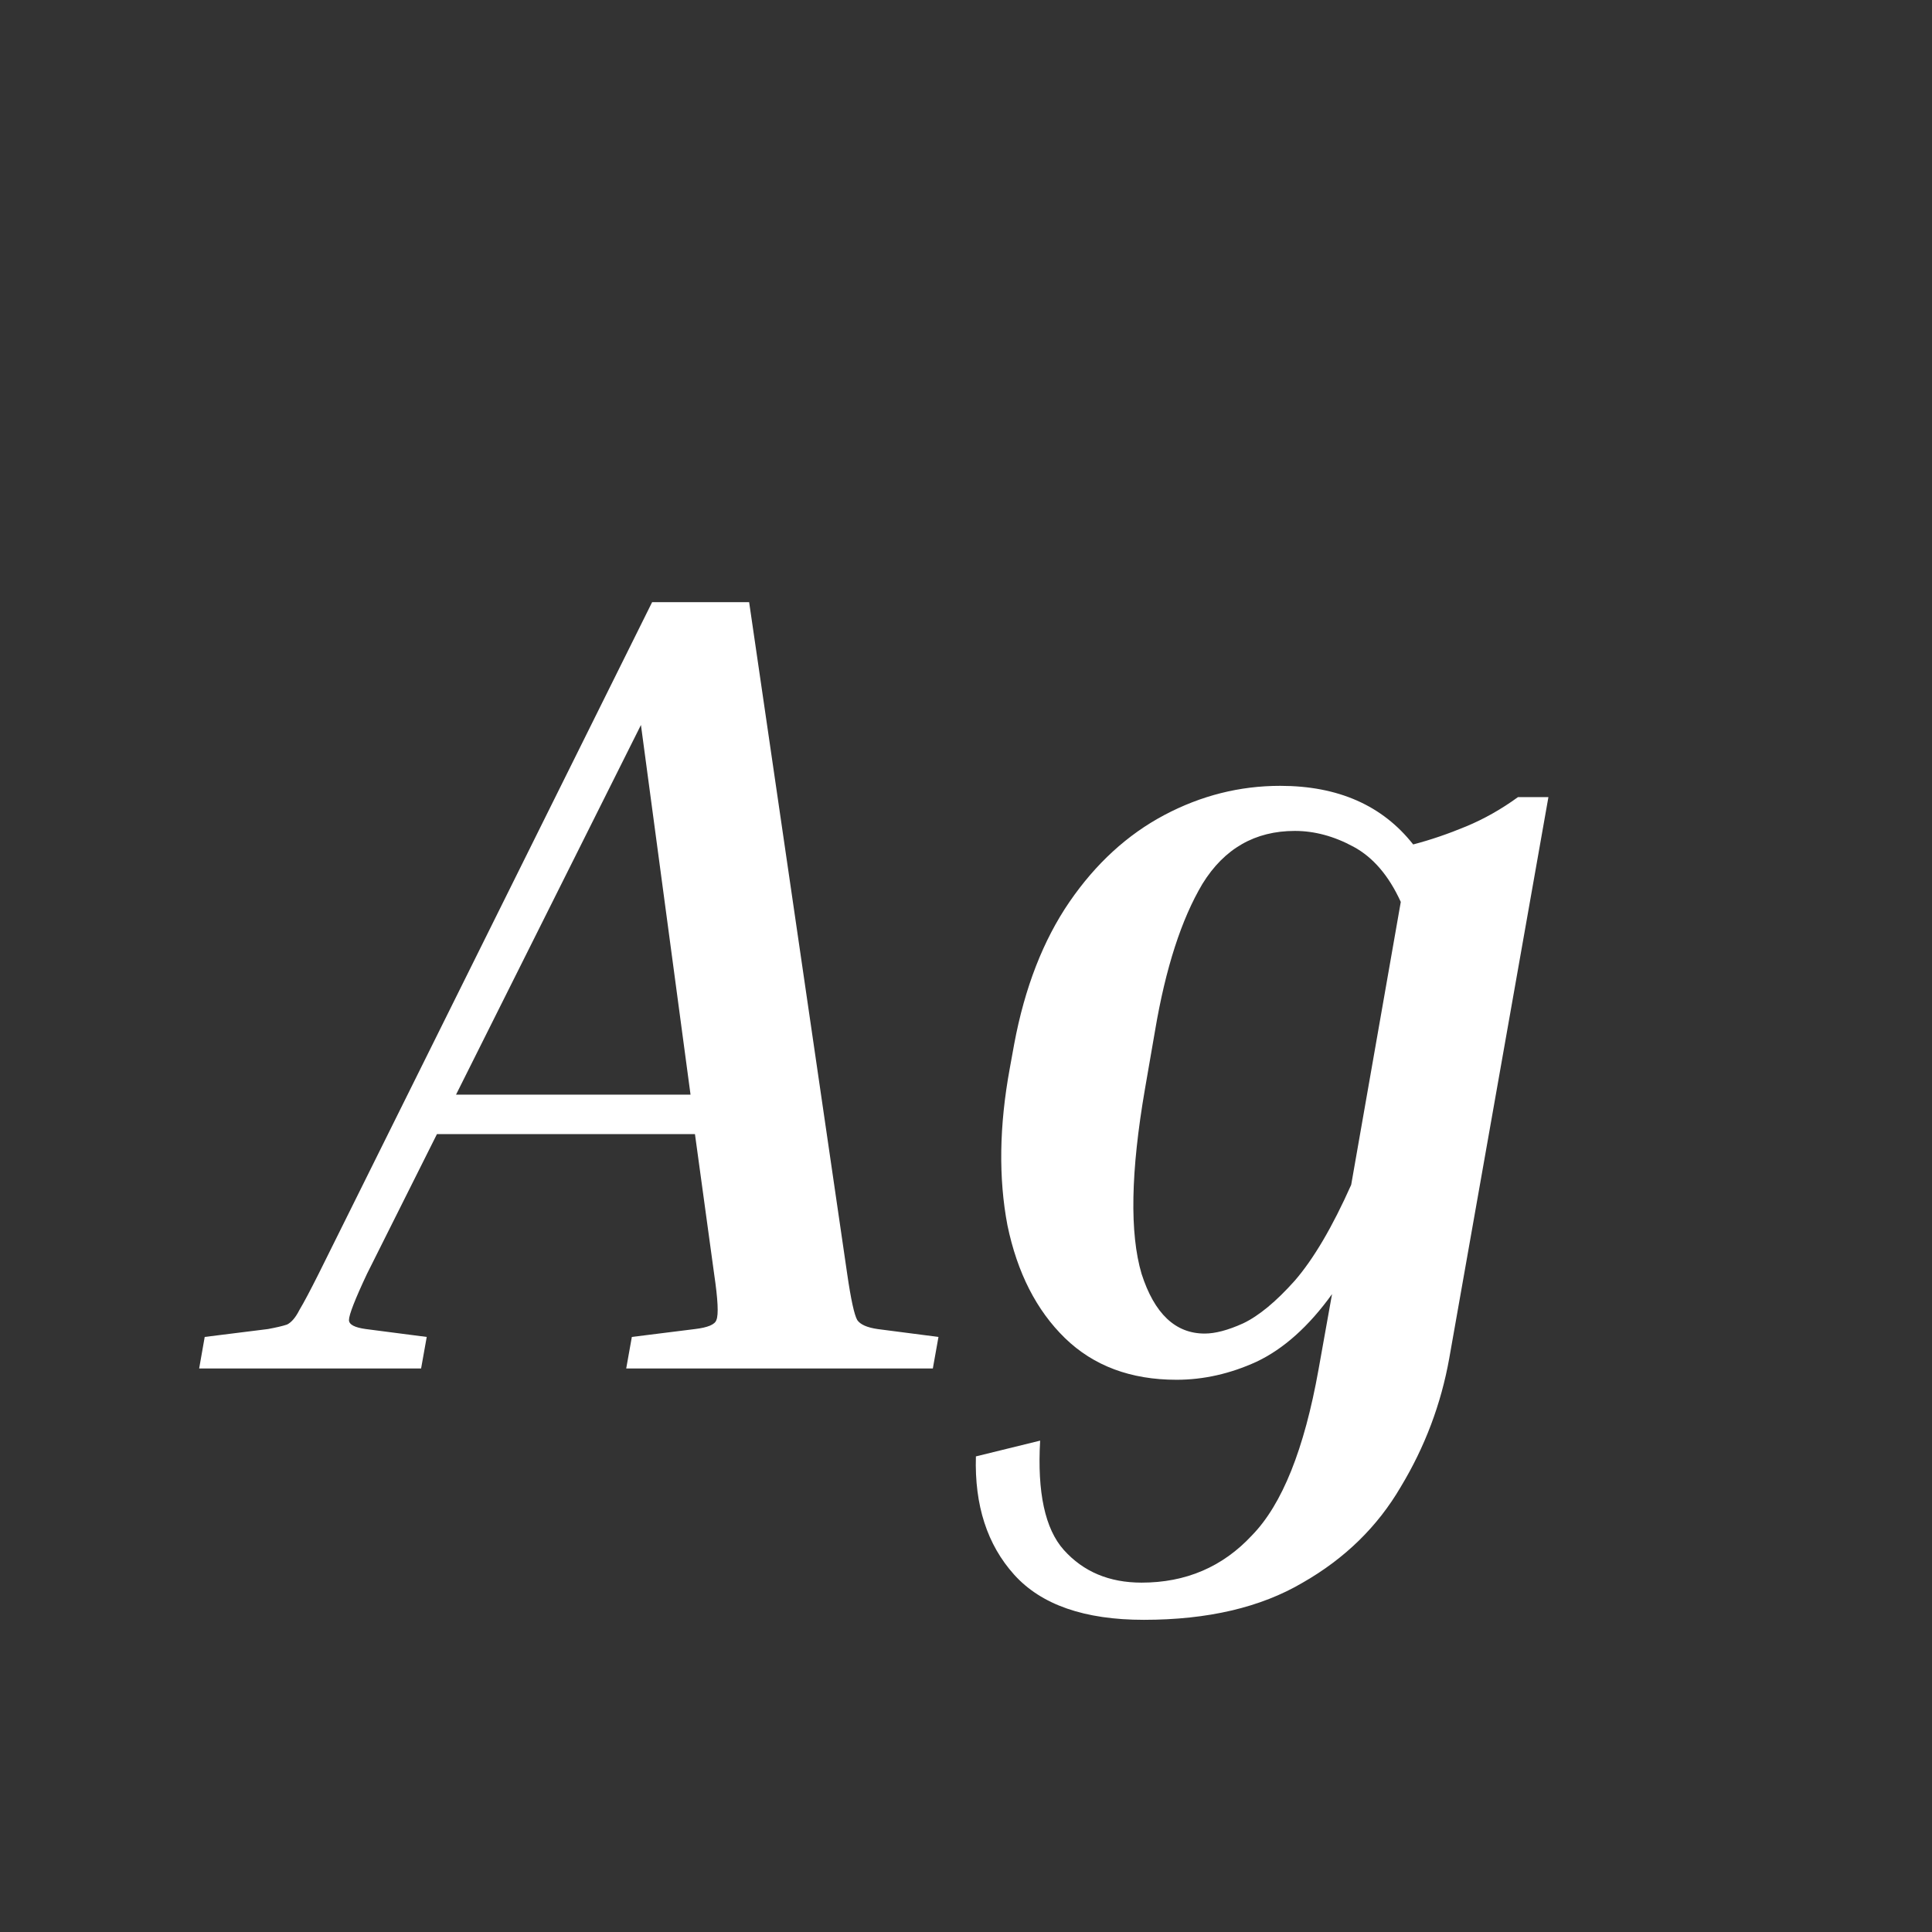 <svg width="24" height="24" viewBox="0 0 24 24" fill="none" xmlns="http://www.w3.org/2000/svg">
<rect x="0" y="0" width="24" height="24" fill="#333333" stroke="none"/>
<path d="M5.301 16.608L5.231 17H2.474L2.543 16.608L3.328 16.51C3.43 16.491 3.51 16.473 3.566 16.454C3.622 16.426 3.673 16.365 3.72 16.272C3.776 16.179 3.855 16.029 3.958 15.824L8.101 7.48H9.306L10.524 15.824C10.57 16.141 10.612 16.333 10.649 16.398C10.687 16.454 10.771 16.491 10.902 16.51L11.658 16.608L11.588 17H7.779L7.849 16.608L8.633 16.51C8.792 16.491 8.881 16.454 8.899 16.398C8.928 16.333 8.918 16.141 8.871 15.824L8.633 14.088H5.428L4.559 15.824C4.41 16.141 4.335 16.333 4.335 16.398C4.335 16.454 4.405 16.491 4.545 16.51L5.301 16.608ZM5.665 13.598H8.578L7.962 9.006L5.665 13.598ZM18.003 16.874C17.901 17.443 17.7 17.975 17.401 18.47C17.112 18.965 16.706 19.361 16.183 19.66C15.661 19.968 15.003 20.122 14.209 20.122C13.472 20.122 12.935 19.935 12.599 19.562C12.263 19.189 12.105 18.699 12.123 18.092L12.921 17.896C12.884 18.54 12.982 18.993 13.215 19.254C13.458 19.525 13.78 19.66 14.181 19.66C14.732 19.66 15.189 19.464 15.553 19.072C15.927 18.689 16.202 18.003 16.379 17.014L16.547 16.076C16.258 16.477 15.945 16.757 15.609 16.916C15.283 17.065 14.951 17.14 14.615 17.14C14.046 17.14 13.584 16.967 13.229 16.622C12.875 16.277 12.637 15.81 12.515 15.222C12.403 14.634 12.413 13.985 12.543 13.276L12.599 12.968C12.73 12.268 12.959 11.68 13.285 11.204C13.612 10.728 14.004 10.369 14.461 10.126C14.919 9.883 15.399 9.762 15.903 9.762C16.622 9.762 17.173 10.005 17.555 10.49C17.77 10.434 17.989 10.359 18.213 10.266C18.437 10.173 18.652 10.051 18.857 9.902H19.235L18.003 16.874ZM14.223 13.528C14.046 14.555 14.032 15.32 14.181 15.824C14.34 16.319 14.601 16.566 14.965 16.566C15.096 16.566 15.255 16.524 15.441 16.44C15.637 16.347 15.852 16.169 16.085 15.908C16.319 15.637 16.552 15.241 16.785 14.718L17.401 11.204C17.252 10.877 17.056 10.649 16.813 10.518C16.571 10.387 16.328 10.322 16.085 10.322C15.591 10.322 15.208 10.541 14.937 10.98C14.676 11.419 14.48 12.025 14.349 12.8L14.223 13.528Z" fill="white"/>
</svg>
